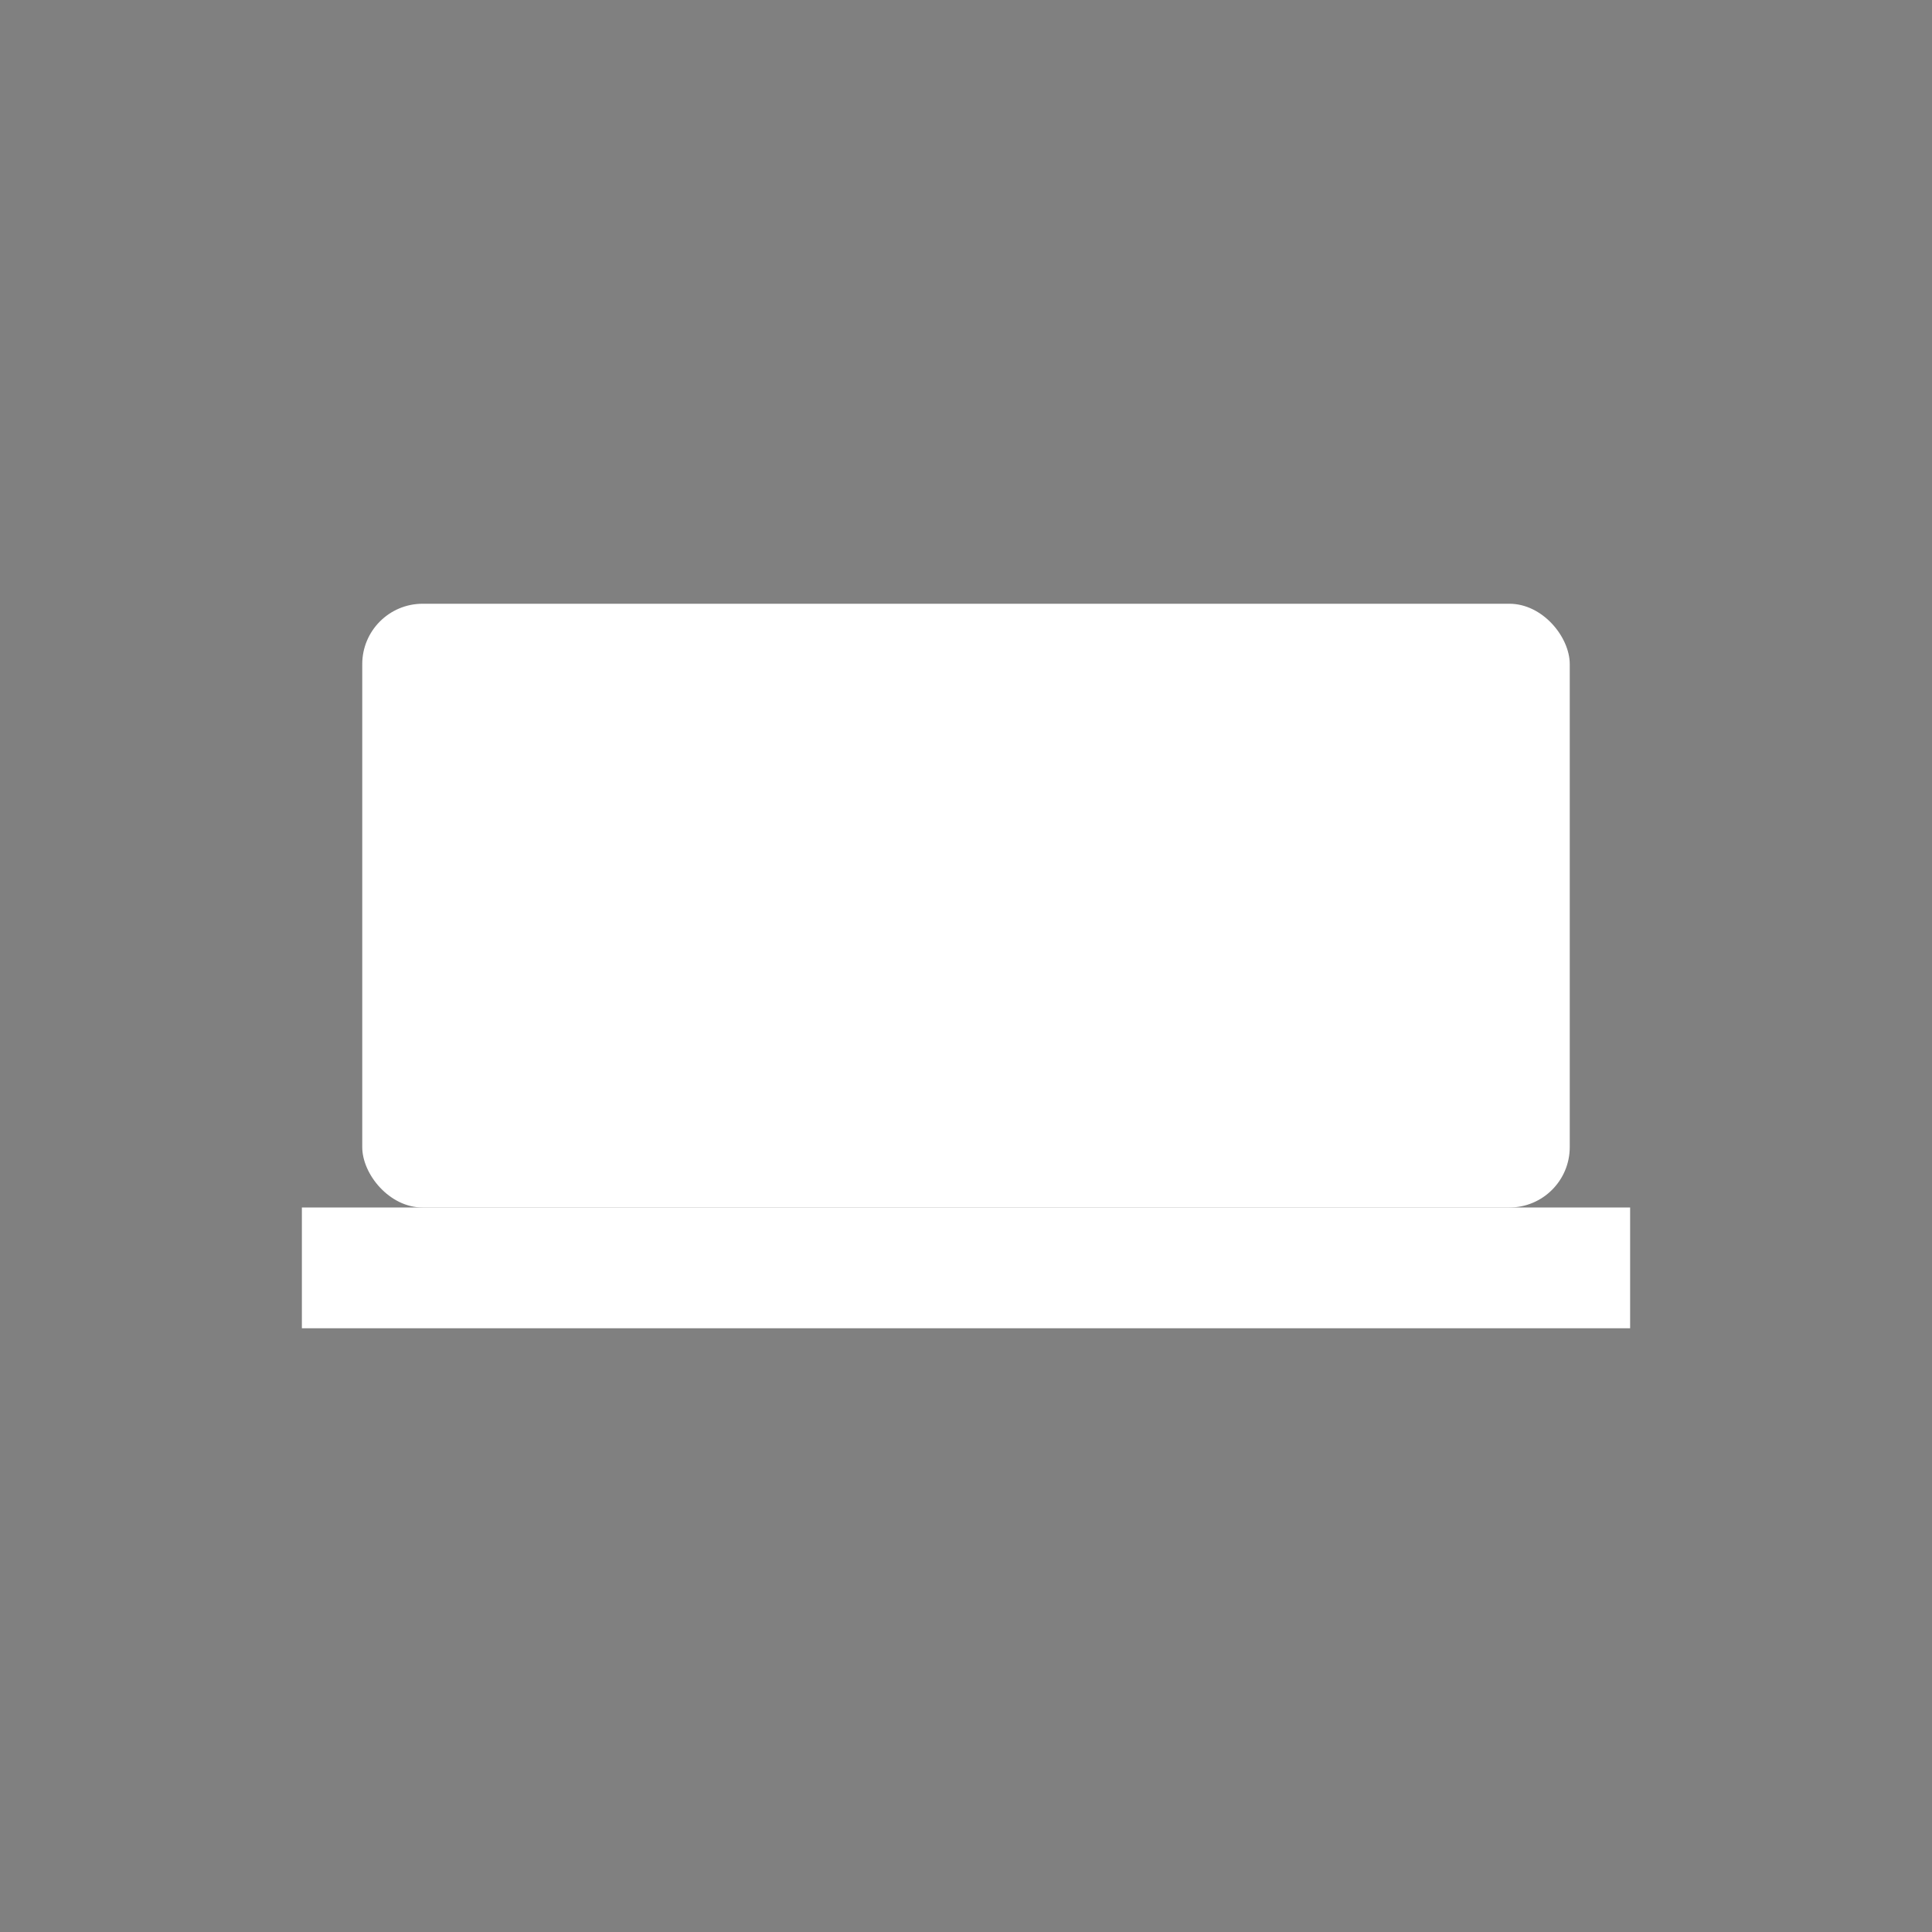 <svg
        xmlns="http://www.w3.org/2000/svg"
        viewBox="0 0 64 64"
        width="64"
        height="64"
      >
        <rect x="0" y="0" width="64" height="64" fill="#808080" stroke="none"/>
        {/* Laptop Screen */}
        <rect x="12" y="20" width="40" height="20" rx="2" fill="white" />

        {/* Laptop Base */}
        <rect x="10" y="40" width="44" height="4" fill="white" />

        {/* Gear Icon */}
        <circle
          cx="32"
          cy="30"
          r="6"
          stroke="white"
          strokeWidth="2"
          fill="none"
        />
        <path
          d="M32 24 L32 22 M32 38 L32 36 M26 30 L24 30 M40 30 L42 30 M29 25 L27 23 M39 37 L41 39 M29 35 L27 37 M39 25 L41 23"
          stroke="white"
          strokeWidth="2"
        />
      </svg>